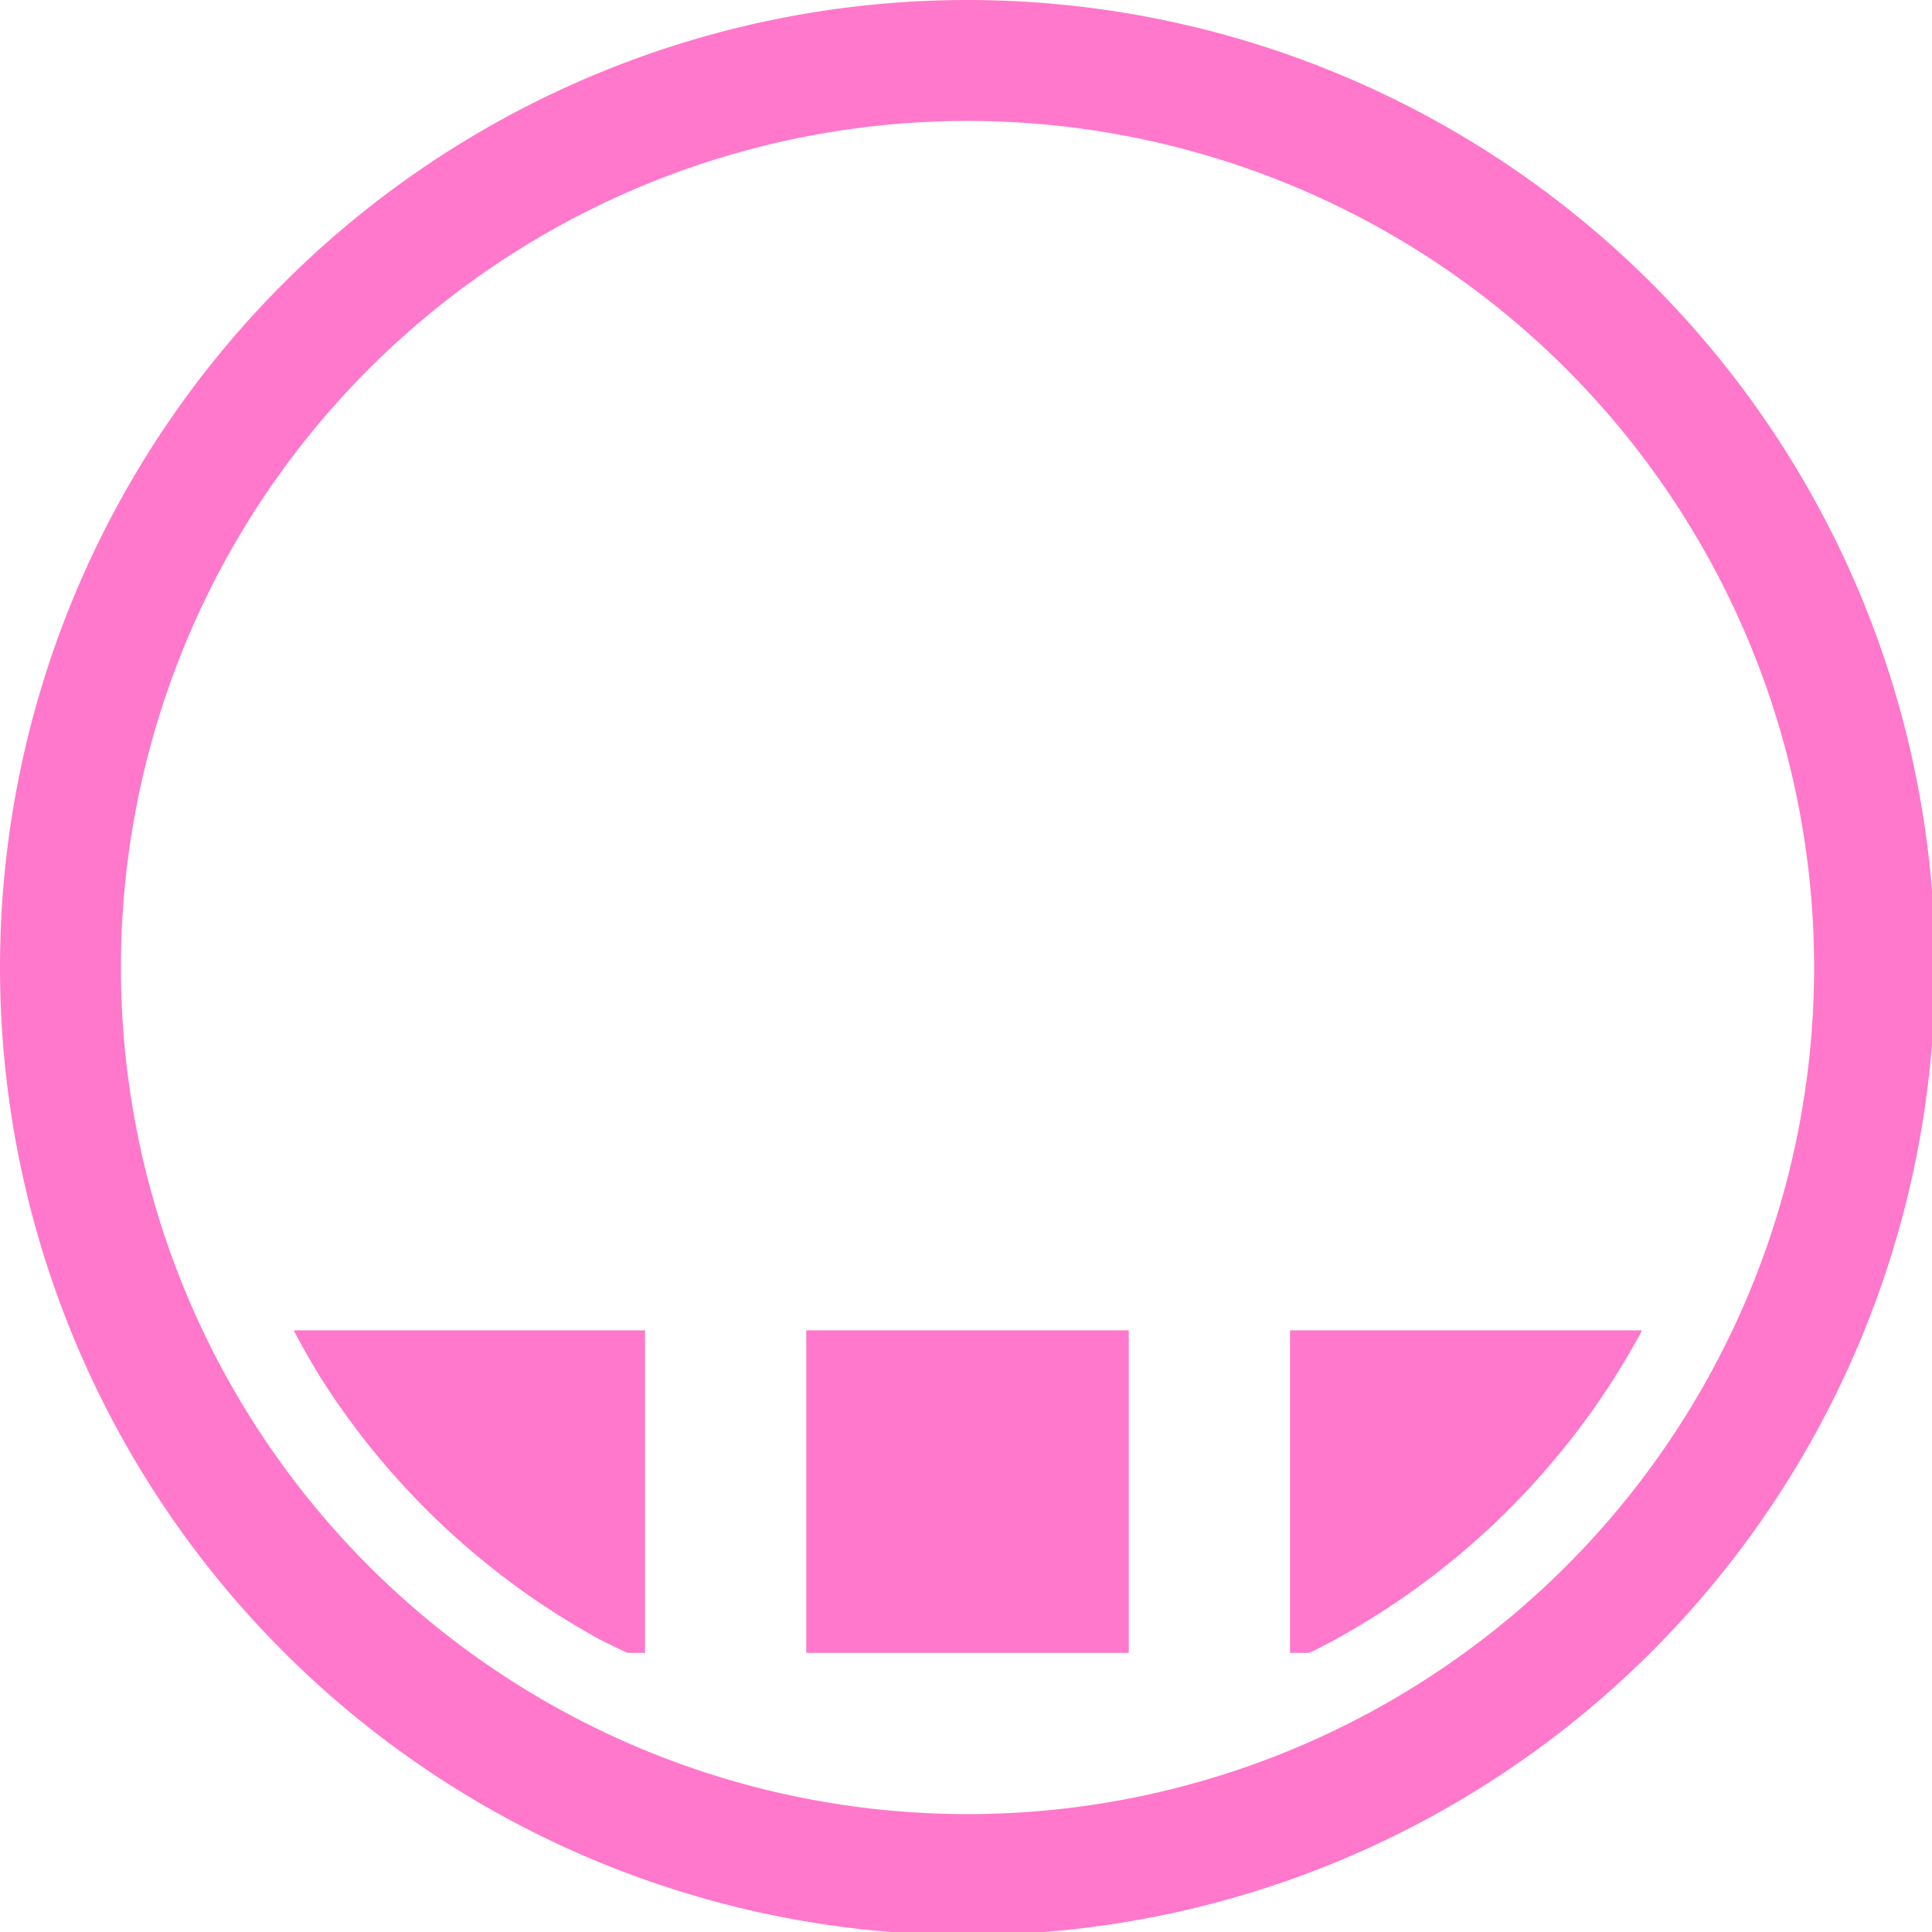 <?xml version="1.0" encoding="UTF-8" standalone="no"?>
<svg
   xmlns:dc="http://purl.org/dc/elements/1.1/"
   xmlns:cc="http://creativecommons.org/ns#"
   xmlns:rdf="http://www.w3.org/1999/02/22-rdf-syntax-ns#"
   xmlns:svg="http://www.w3.org/2000/svg"
   xmlns="http://www.w3.org/2000/svg"
   xmlns:sodipodi="http://sodipodi.sourceforge.net/DTD/sodipodi-0.dtd"
   xmlns:inkscape="http://www.inkscape.org/namespaces/inkscape"
   width="48"
   height="48"
   viewBox="0 0 12.7 12.7"
   version="1.1"
   id="svg4"
   sodipodi:docname="cs-applets.svg"
   inkscape:version="0.92.5 (2060ec1f9f, 2020-04-08)">
  <defs
     id="defs8">
  <style
     id="current-color-scheme"
     type="text/css">
      .ColorScheme-Highlight {
        color:#ff78cb;
      }
  </style>
  </defs>
  <path
     class="ColorScheme-Highlight"
     style="fill:currentColor"
     d="M 24 0 A 24 24 0 0 0 0 24 A 24 24 0 0 0 24 48 A 24 24 0 0 0 48 24 A 24 24 0 0 0 24 0 z M 24 3 A 21 21 0 0 1 45 24 A 21 21 0 0 1 24 45 A 21 21 0 0 1 3 24 A 21 21 0 0 1 24 3 z M 7.285 33 A 19 19 0 0 0 8.012 34.266 A 19 19 0 0 0 9.117 35.811 A 19 19 0 0 0 10.371 37.238 A 19 19 0 0 0 11.76 38.531 A 19 19 0 0 0 13.271 39.682 A 19 19 0 0 0 14.891 40.674 A 19 19 0 0 0 15.566 41 L 16 41 L 16 33 L 7.285 33 z M 20 33 L 20 41 L 28 41 L 28 33 L 20 33 z M 32 33 L 32 41 L 32.471 41 A 19 19 0 0 0 32.619 40.934 A 19 19 0 0 0 34.266 39.988 A 19 19 0 0 0 35.811 38.883 A 19 19 0 0 0 37.238 37.629 A 19 19 0 0 0 38.531 36.24 A 19 19 0 0 0 39.682 34.729 A 19 19 0 0 0 40.674 33.109 A 19 19 0 0 0 40.727 33 L 32 33 z "
     transform="scale(0.265)"
     id="path817" />
</svg>
